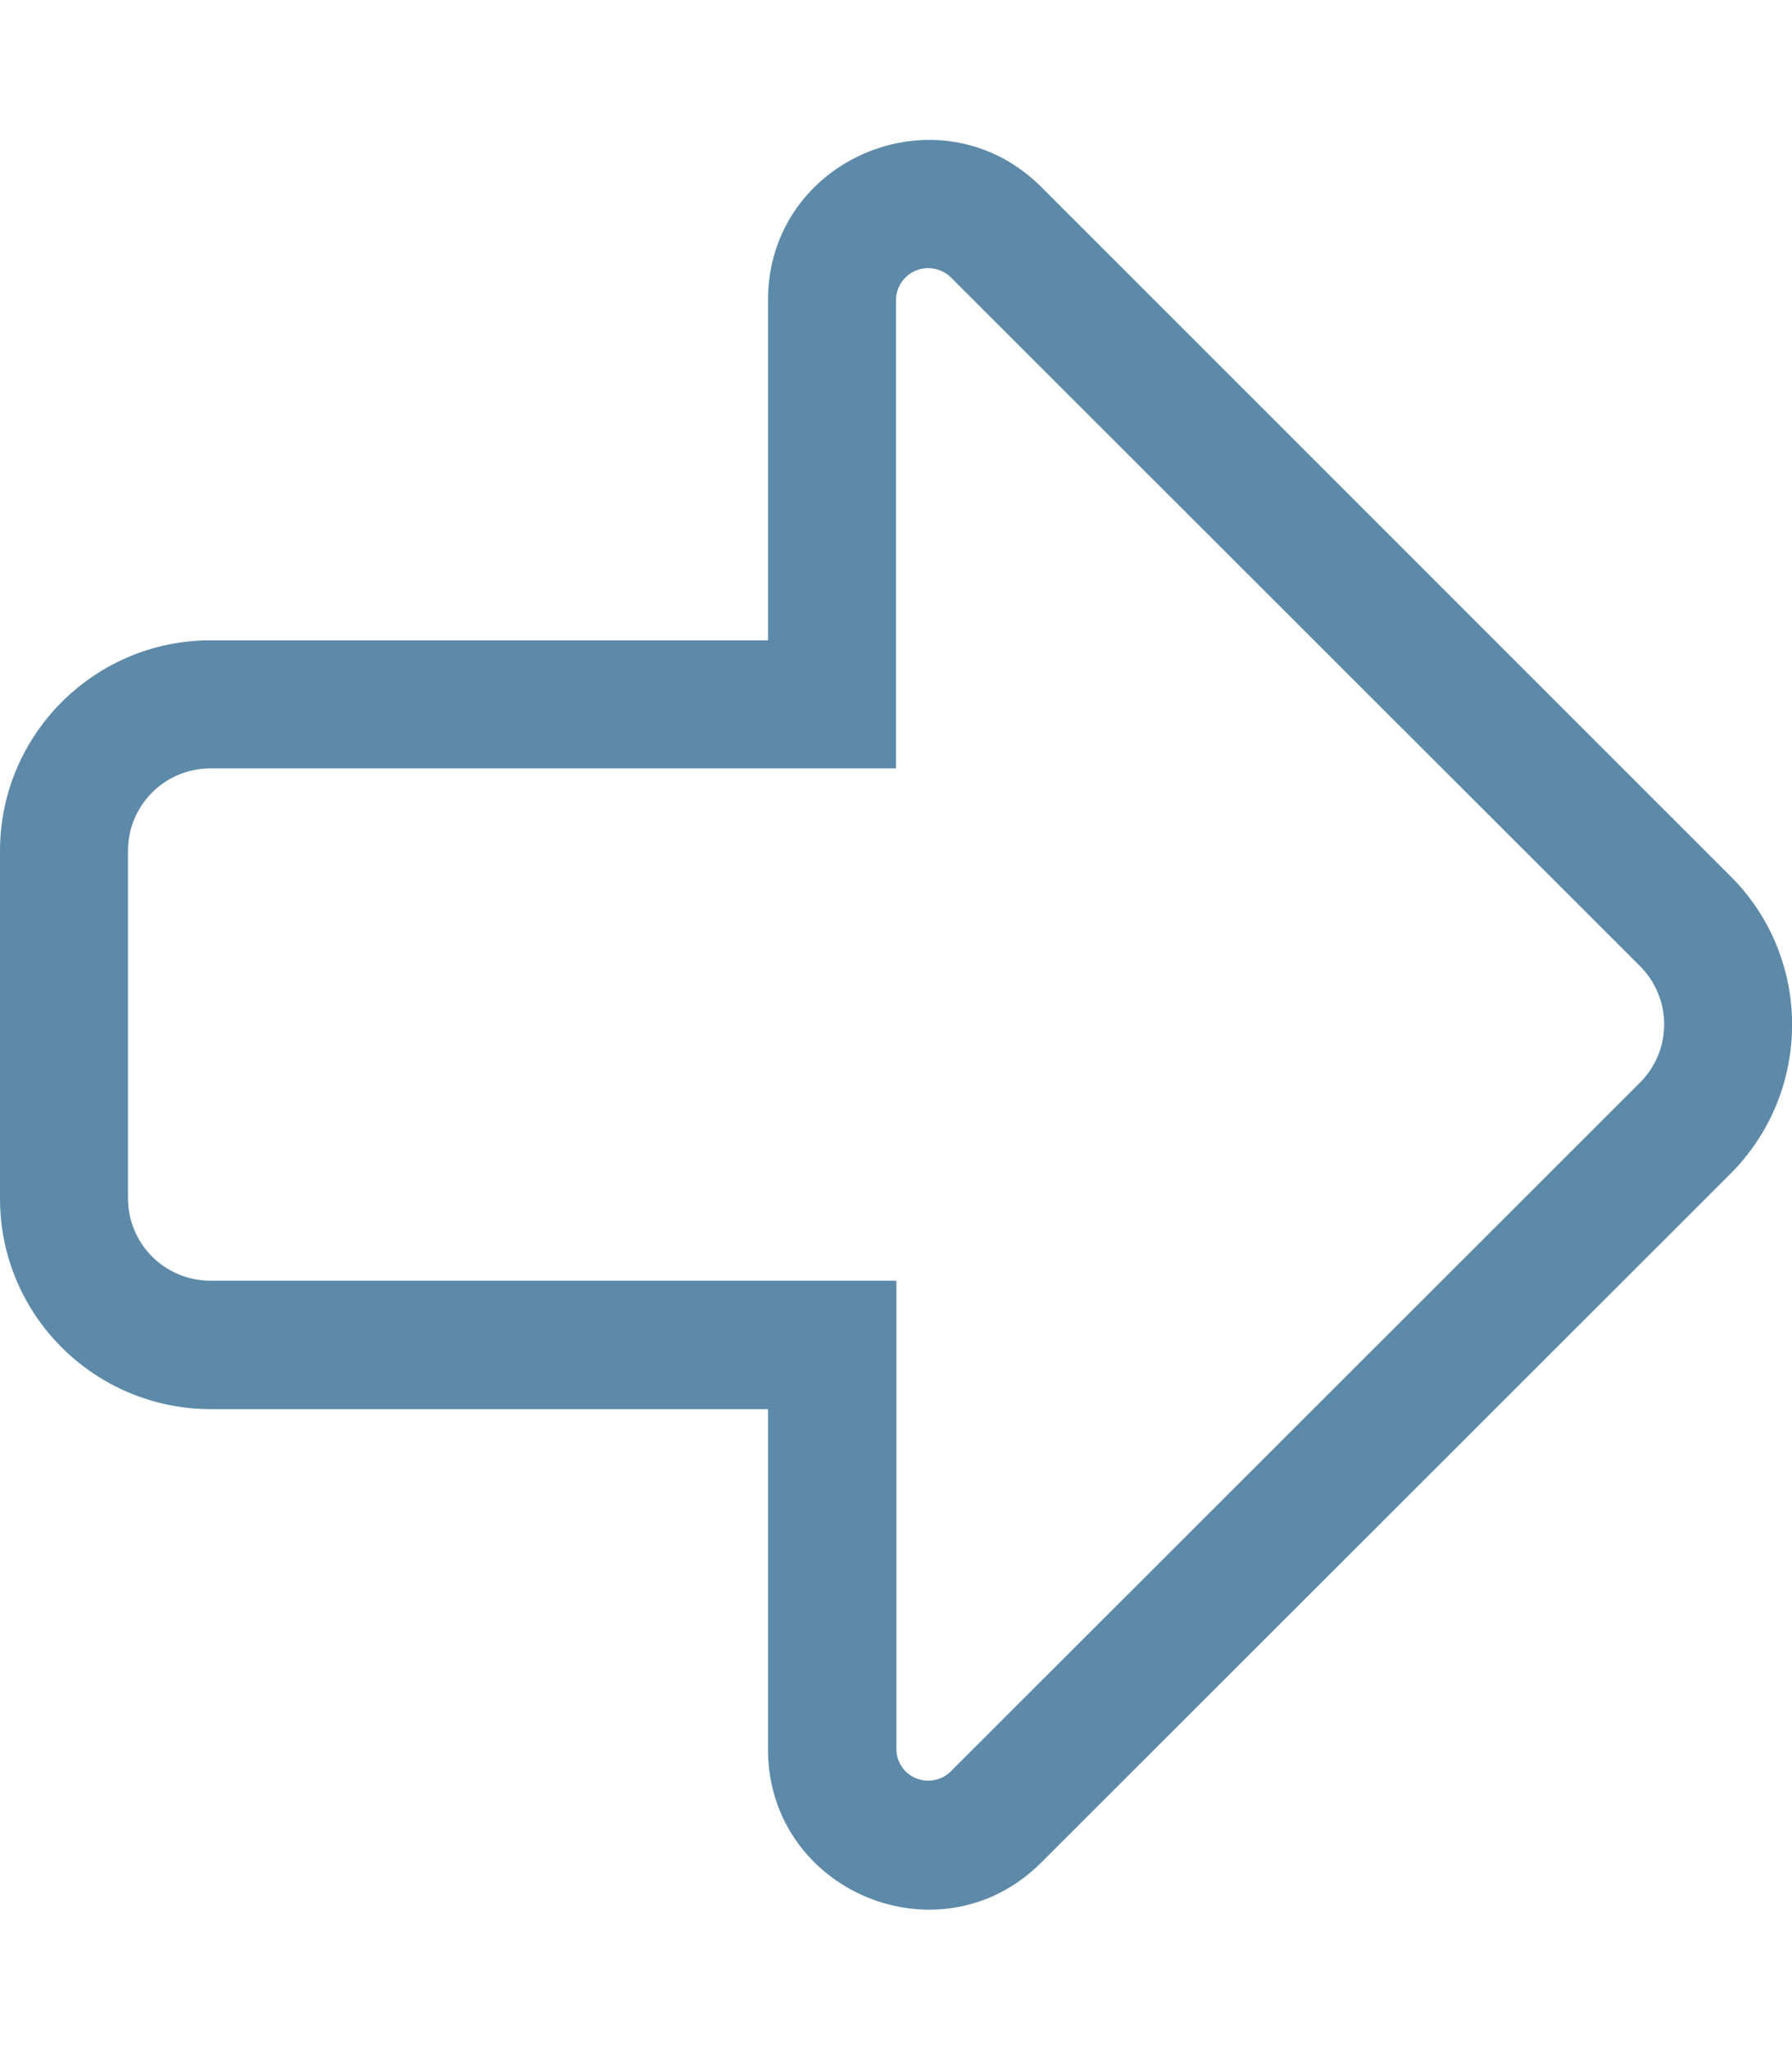 <?xml version="1.0" encoding="utf-8"?>
<!-- Generator: Adobe Illustrator 24.1.2, SVG Export Plug-In . SVG Version: 6.00 Build 0)  -->
<svg version="1.1" id="Шар_1" xmlns="http://www.w3.org/2000/svg" xmlns:xlink="http://www.w3.org/1999/xlink" x="0px" y="0px"
	 viewBox="0 0 448 512" style="enable-background:new 0 0 448 512;" xml:space="preserve">
<style type="text/css">
	.st0{fill:#5D8AA8;}
</style>
<path class="st0" d="M32,212.6c0-11.4,9.2-20.6,20.6-20.6c0,0,0,0,0,0H224V75c0-4.4,3.6-8,8-8c2.1,0,4.2,0.8,5.7,2.3L410,241.4
	c8,8,8.1,21,0,29.1c0,0,0,0,0,0L237.7,442.6c-3.1,3.1-8.2,3.1-11.3,0c-1.5-1.5-2.3-3.5-2.3-5.6V320H52.6c-11.4,0-20.6-9.2-20.6-20.6
	c0,0,0,0,0,0V212.6 M0,212.6v86.9c0,29,23.5,52.5,52.6,52.6H192v85c0,35.5,43,53.5,68.3,28.3l172.3-172.1
	c20.5-20.5,20.6-53.8,0.1-74.3c0,0-0.1-0.1-0.1-0.1L260.3,46.7C235.1,21.6,192,39.4,192,75v85H52.6C23.6,160,0,183.6,0,212.6z"/>
</svg>
